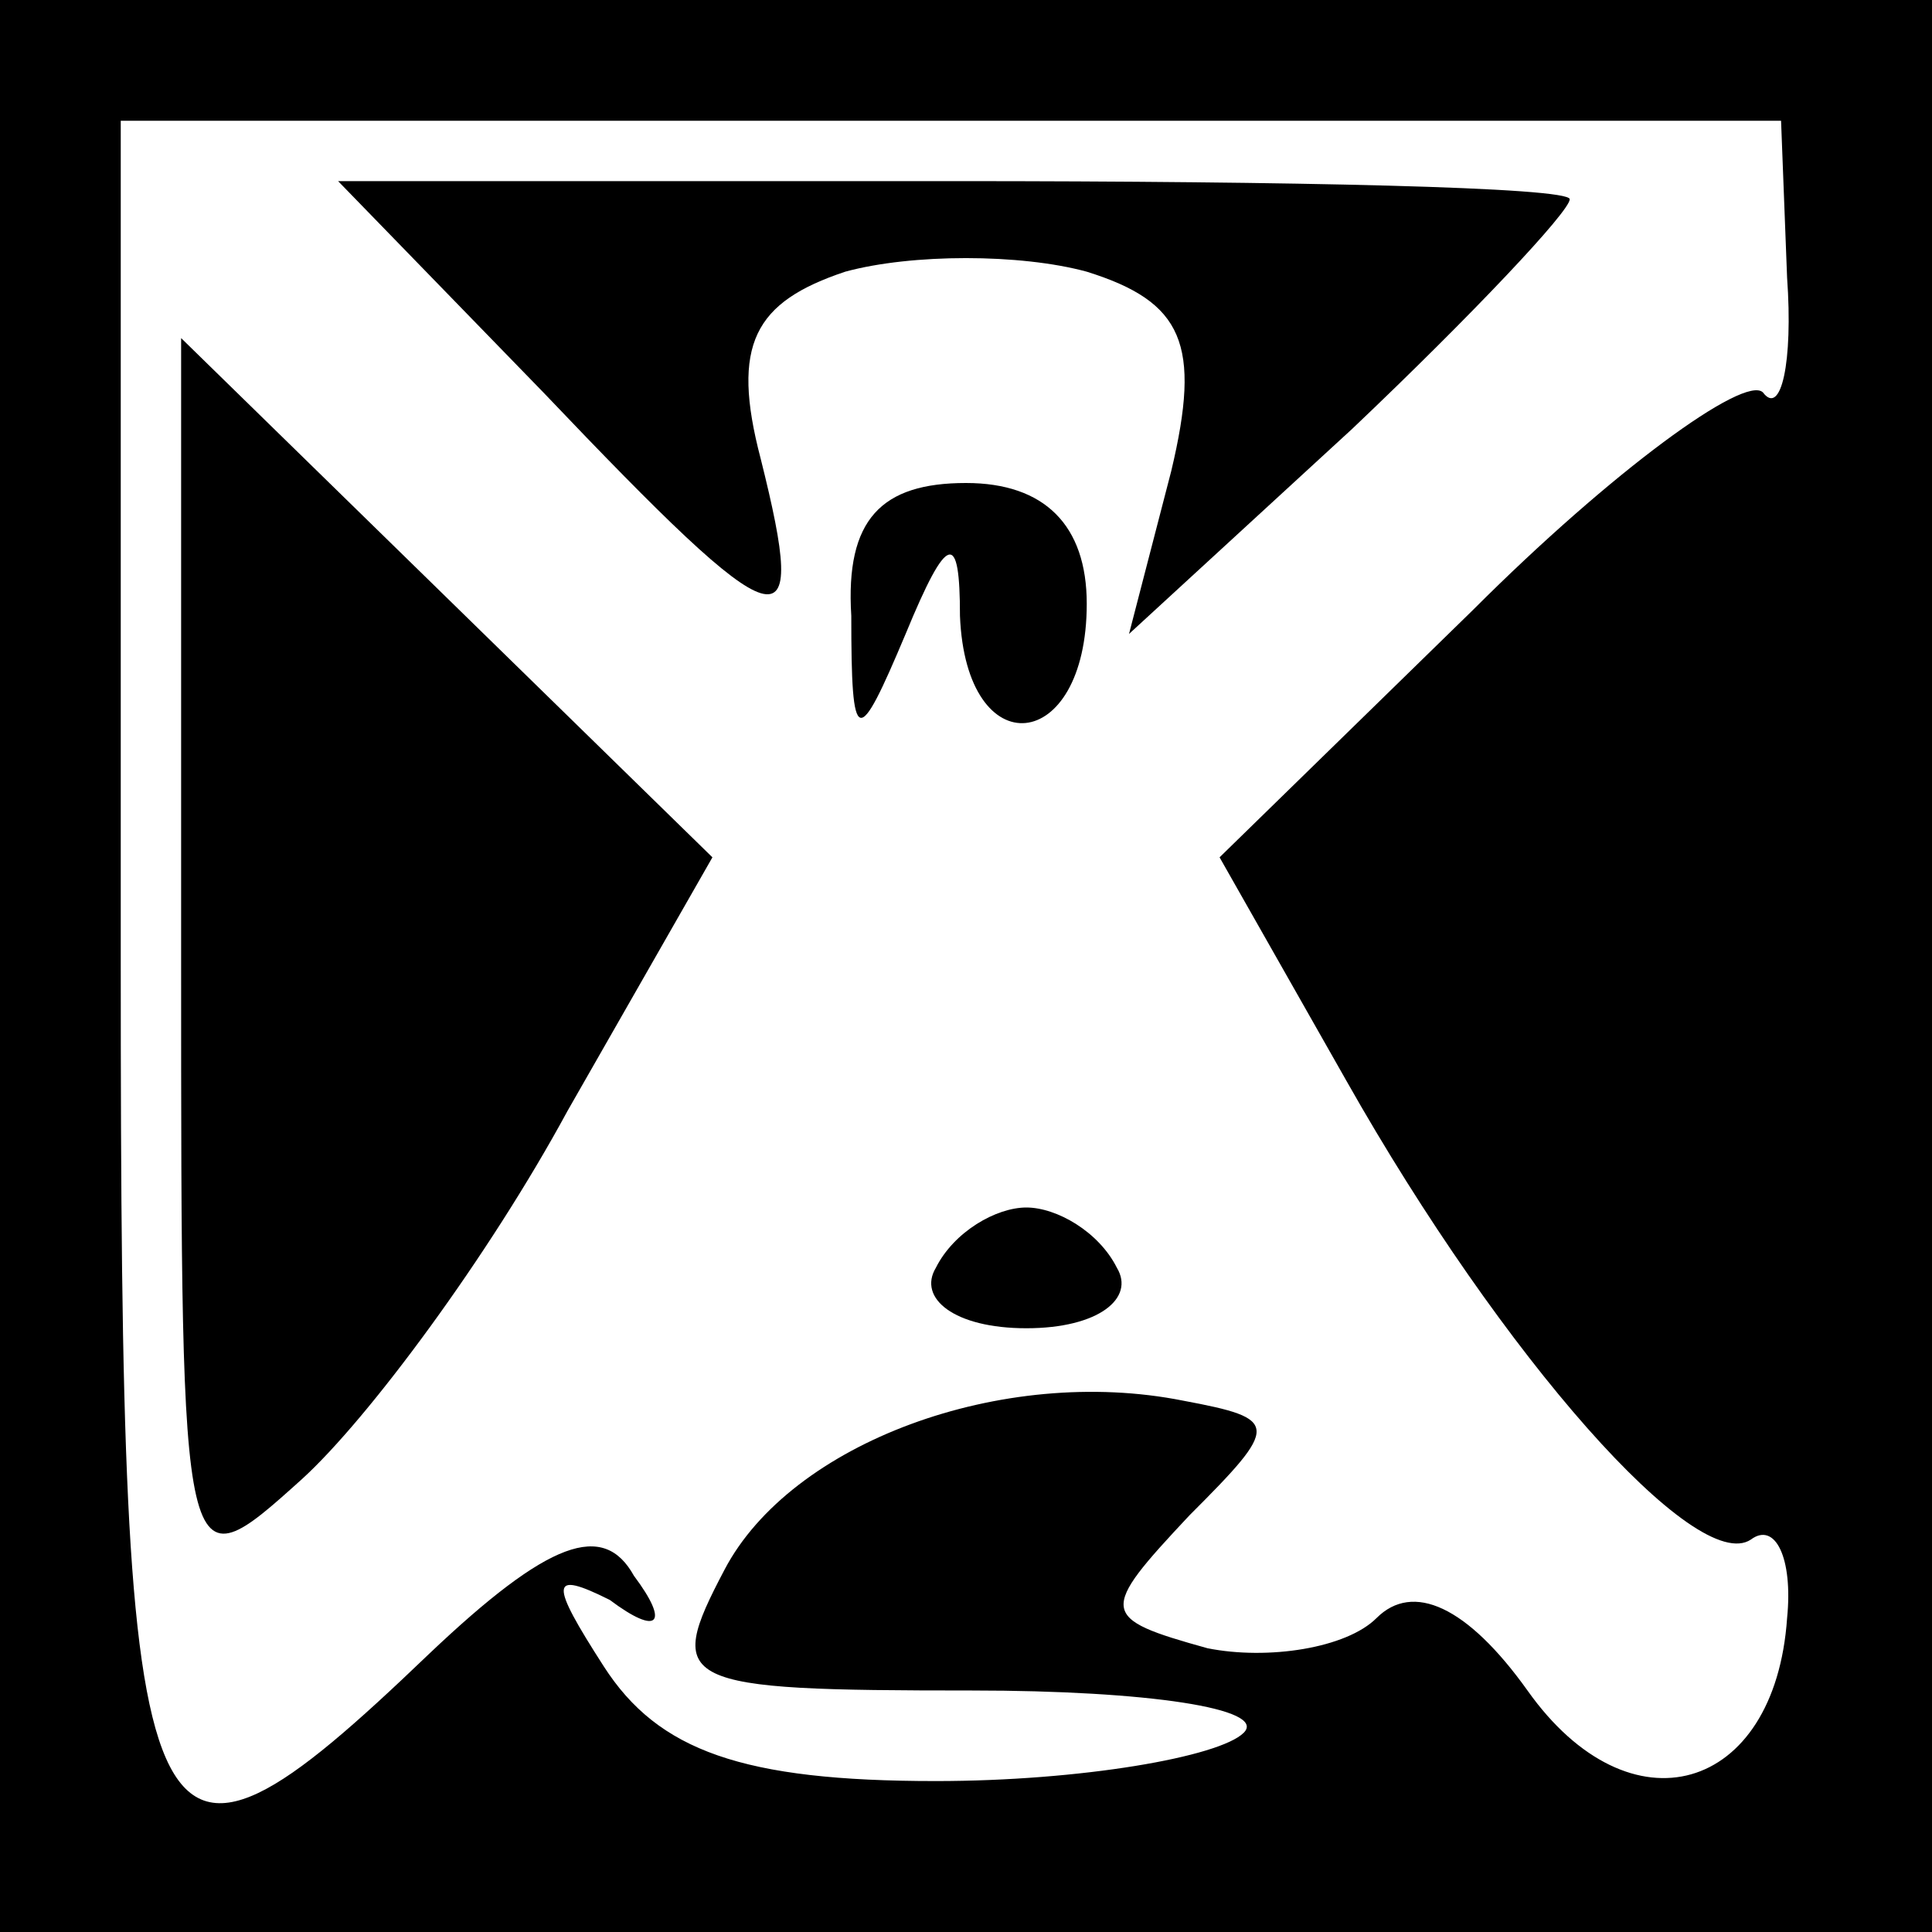 <?xml version="1.0" standalone="no"?>
<!DOCTYPE svg PUBLIC "-//W3C//DTD SVG 20010904//EN"
 "http://www.w3.org/TR/2001/REC-SVG-20010904/DTD/svg10.dtd">
<svg version="1.0" xmlns="http://www.w3.org/2000/svg"
 width="32pt" height="32pt" viewBox="0 0 32 32"
 preserveAspectRatio="xMidYMid meet">
<rect x="0" y="0" width="32" height="32" fill="#808080" stroke="none"/>
<g transform="translate(0,32) scale(0.1,-0.1)"
fill="#000000" stroke="none">
<path fill="#000000" stroke="none" d="M0 160 l0 -160 160 0 160 0 0 160 0
160 -160 0 -160 0 0 -160z"/>
<path fill="#ffffff" stroke="none" d="M296 274 c1 -14 -1 -23 -4 -19 -3 3
-25 -13 -48 -36 l-42 -41 21 -37 c26 -46 58 -82 67 -76 4 3 7 -3 6 -13 -2 -29
-26 -36 -43 -12 -10 14 -19 18 -25 12 -5 -5 -18 -7 -28 -5 -18 5 -18 6 -3 22
15 15 15 16 -1 19 -30 6 -65 -7 -76 -28 -10 -19 -8 -20 41 -20 29 0 49 -3 45
-7 -4 -4 -27 -8 -51 -8 -32 0 -46 5 -55 19 -9 14 -9 16 1 11 8 -6 10 -4 4 4
-5 9 -14 6 -34 -13 -48 -46 -51 -38 -51 114 l0 140 138 0 137 0 1 -26z"/>
<path fill="#000000" stroke="none" d="M90 255 c40 -42 44 -43 36 -11 -5 19
-1 26 14 31 11 3 29 3 40 0 16 -5 19 -12 14 -33 l-7 -27 37 34 c20 19 36 36
36 38 0 2 -46 3 -102 3 l-102 0 34 -35z"/>
<path fill="#000000" stroke="none" d="M30 161 c0 -104 0 -104 20 -86 11 10
31 37 44 61 l24 42 -44 43 -44 43 0 -103z"/>
<path fill="#000000" stroke="none" d="M141 218 c0 -22 1 -22 9 -3 7 17 9 17
9 3 1 -25 21 -23 21 2 0 13 -7 20 -20 20 -14 0 -20 -6 -19 -22z"/>
<path fill="#000000" stroke="none" d="M155 110 c-3 -5 3 -10 15 -10 12 0 18
5 15 10 -3 6 -10 10 -15 10 -5 0 -12 -4 -15 -10z"/>
</g>
</svg>
